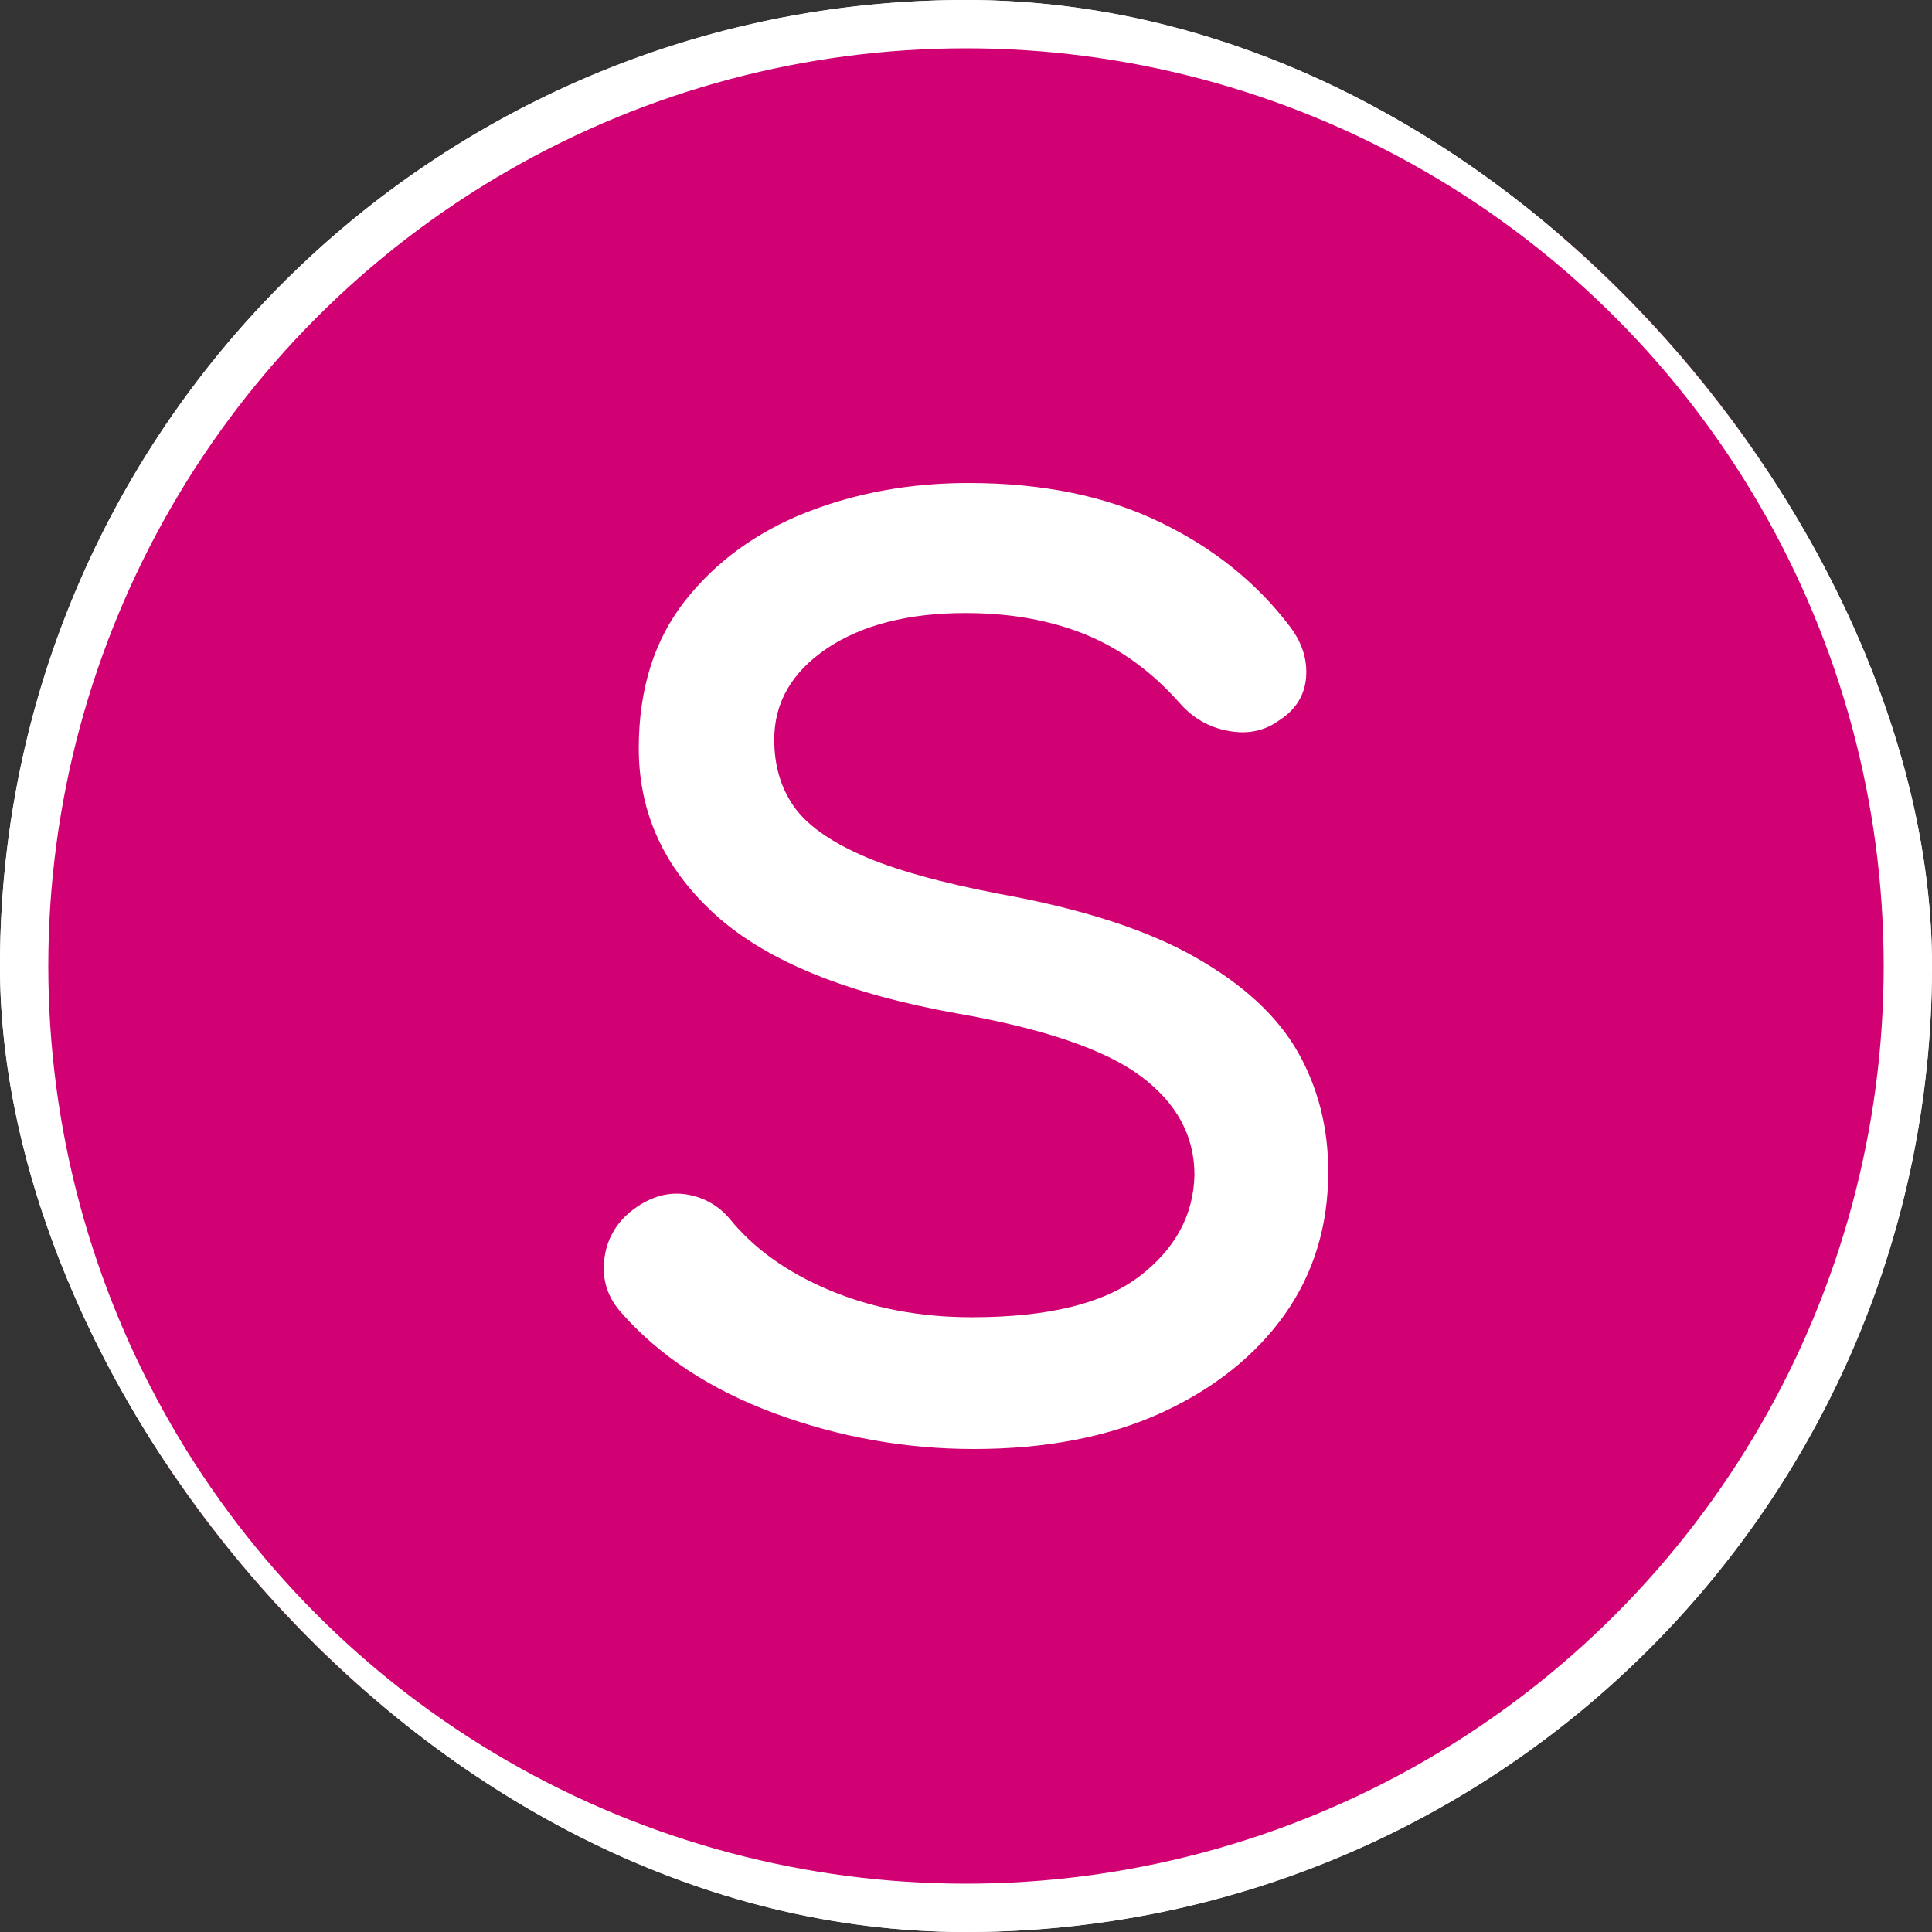 <svg xmlns="http://www.w3.org/2000/svg" version="1.1" xmlns:xlink="http://www.w3.org/1999/xlink" xmlns:svgjs="http://svgjs.dev/svgjs" width="1000" height="1000"><rect width="100%" height="100%" fill="#333333" stroke="none"/><g clip-path="url(#SvgjsClipPath1070)"><rect width="1000" height="1000" fill="#ffffff"></rect><g transform="matrix(62.5,0,0,62.5,0,0)"><svg xmlns="http://www.w3.org/2000/svg" version="1.1" xmlns:xlink="http://www.w3.org/1999/xlink" xmlns:svgjs="http://svgjs.dev/svgjs" width="16" height="16"><svg width="16" height="16" viewBox="0 0 16 16" fill="none" xmlns="http://www.w3.org/2000/svg">
<circle cx="8" cy="8" r="7.8" fill="#D10073" stroke="white" stroke-width="0.4"></circle>
<path d="M8.064 12C7.499 12 6.95 11.902 6.418 11.706C5.885 11.509 5.459 11.23 5.141 10.866C5.031 10.742 4.986 10.598 5.004 10.436C5.021 10.273 5.095 10.139 5.222 10.034C5.367 9.918 5.516 9.871 5.666 9.889C5.816 9.909 5.941 9.975 6.041 10.091C6.242 10.34 6.519 10.538 6.874 10.687C7.229 10.835 7.62 10.909 8.049 10.909C8.677 10.909 9.139 10.796 9.435 10.571C9.73 10.346 9.884 10.066 9.892 9.731C9.892 9.406 9.744 9.134 9.448 8.913C9.153 8.693 8.65 8.521 7.939 8.395C7.019 8.232 6.348 7.96 5.925 7.576C5.502 7.194 5.29 6.734 5.29 6.197C5.29 5.71 5.417 5.302 5.672 4.977C5.927 4.652 6.262 4.408 6.676 4.244C7.09 4.081 7.539 4 8.022 4C8.632 4 9.159 4.108 9.606 4.324C10.052 4.539 10.411 4.829 10.685 5.192C10.786 5.326 10.829 5.467 10.816 5.616C10.802 5.764 10.727 5.881 10.59 5.968C10.472 6.053 10.333 6.083 10.174 6.053C10.014 6.025 9.88 5.948 9.771 5.824C9.543 5.566 9.284 5.376 8.993 5.256C8.701 5.137 8.369 5.077 7.996 5.077C7.522 5.077 7.14 5.175 6.848 5.37C6.557 5.567 6.412 5.818 6.412 6.125C6.412 6.336 6.464 6.517 6.569 6.671C6.673 6.824 6.861 6.96 7.129 7.08C7.398 7.2 7.783 7.308 8.283 7.404C8.967 7.528 9.505 7.703 9.901 7.929C10.297 8.154 10.579 8.415 10.748 8.712C10.916 9.008 11 9.339 11 9.703C11 10.153 10.879 10.548 10.638 10.888C10.396 11.227 10.057 11.498 9.621 11.699C9.183 11.899 8.664 12 8.064 12Z" fill="white"></path>
</svg></svg></g></g><defs><clipPath id="SvgjsClipPath1070"><rect width="1000" height="1000" x="0" y="0" rx="500" ry="500"></rect></clipPath></defs></svg>
